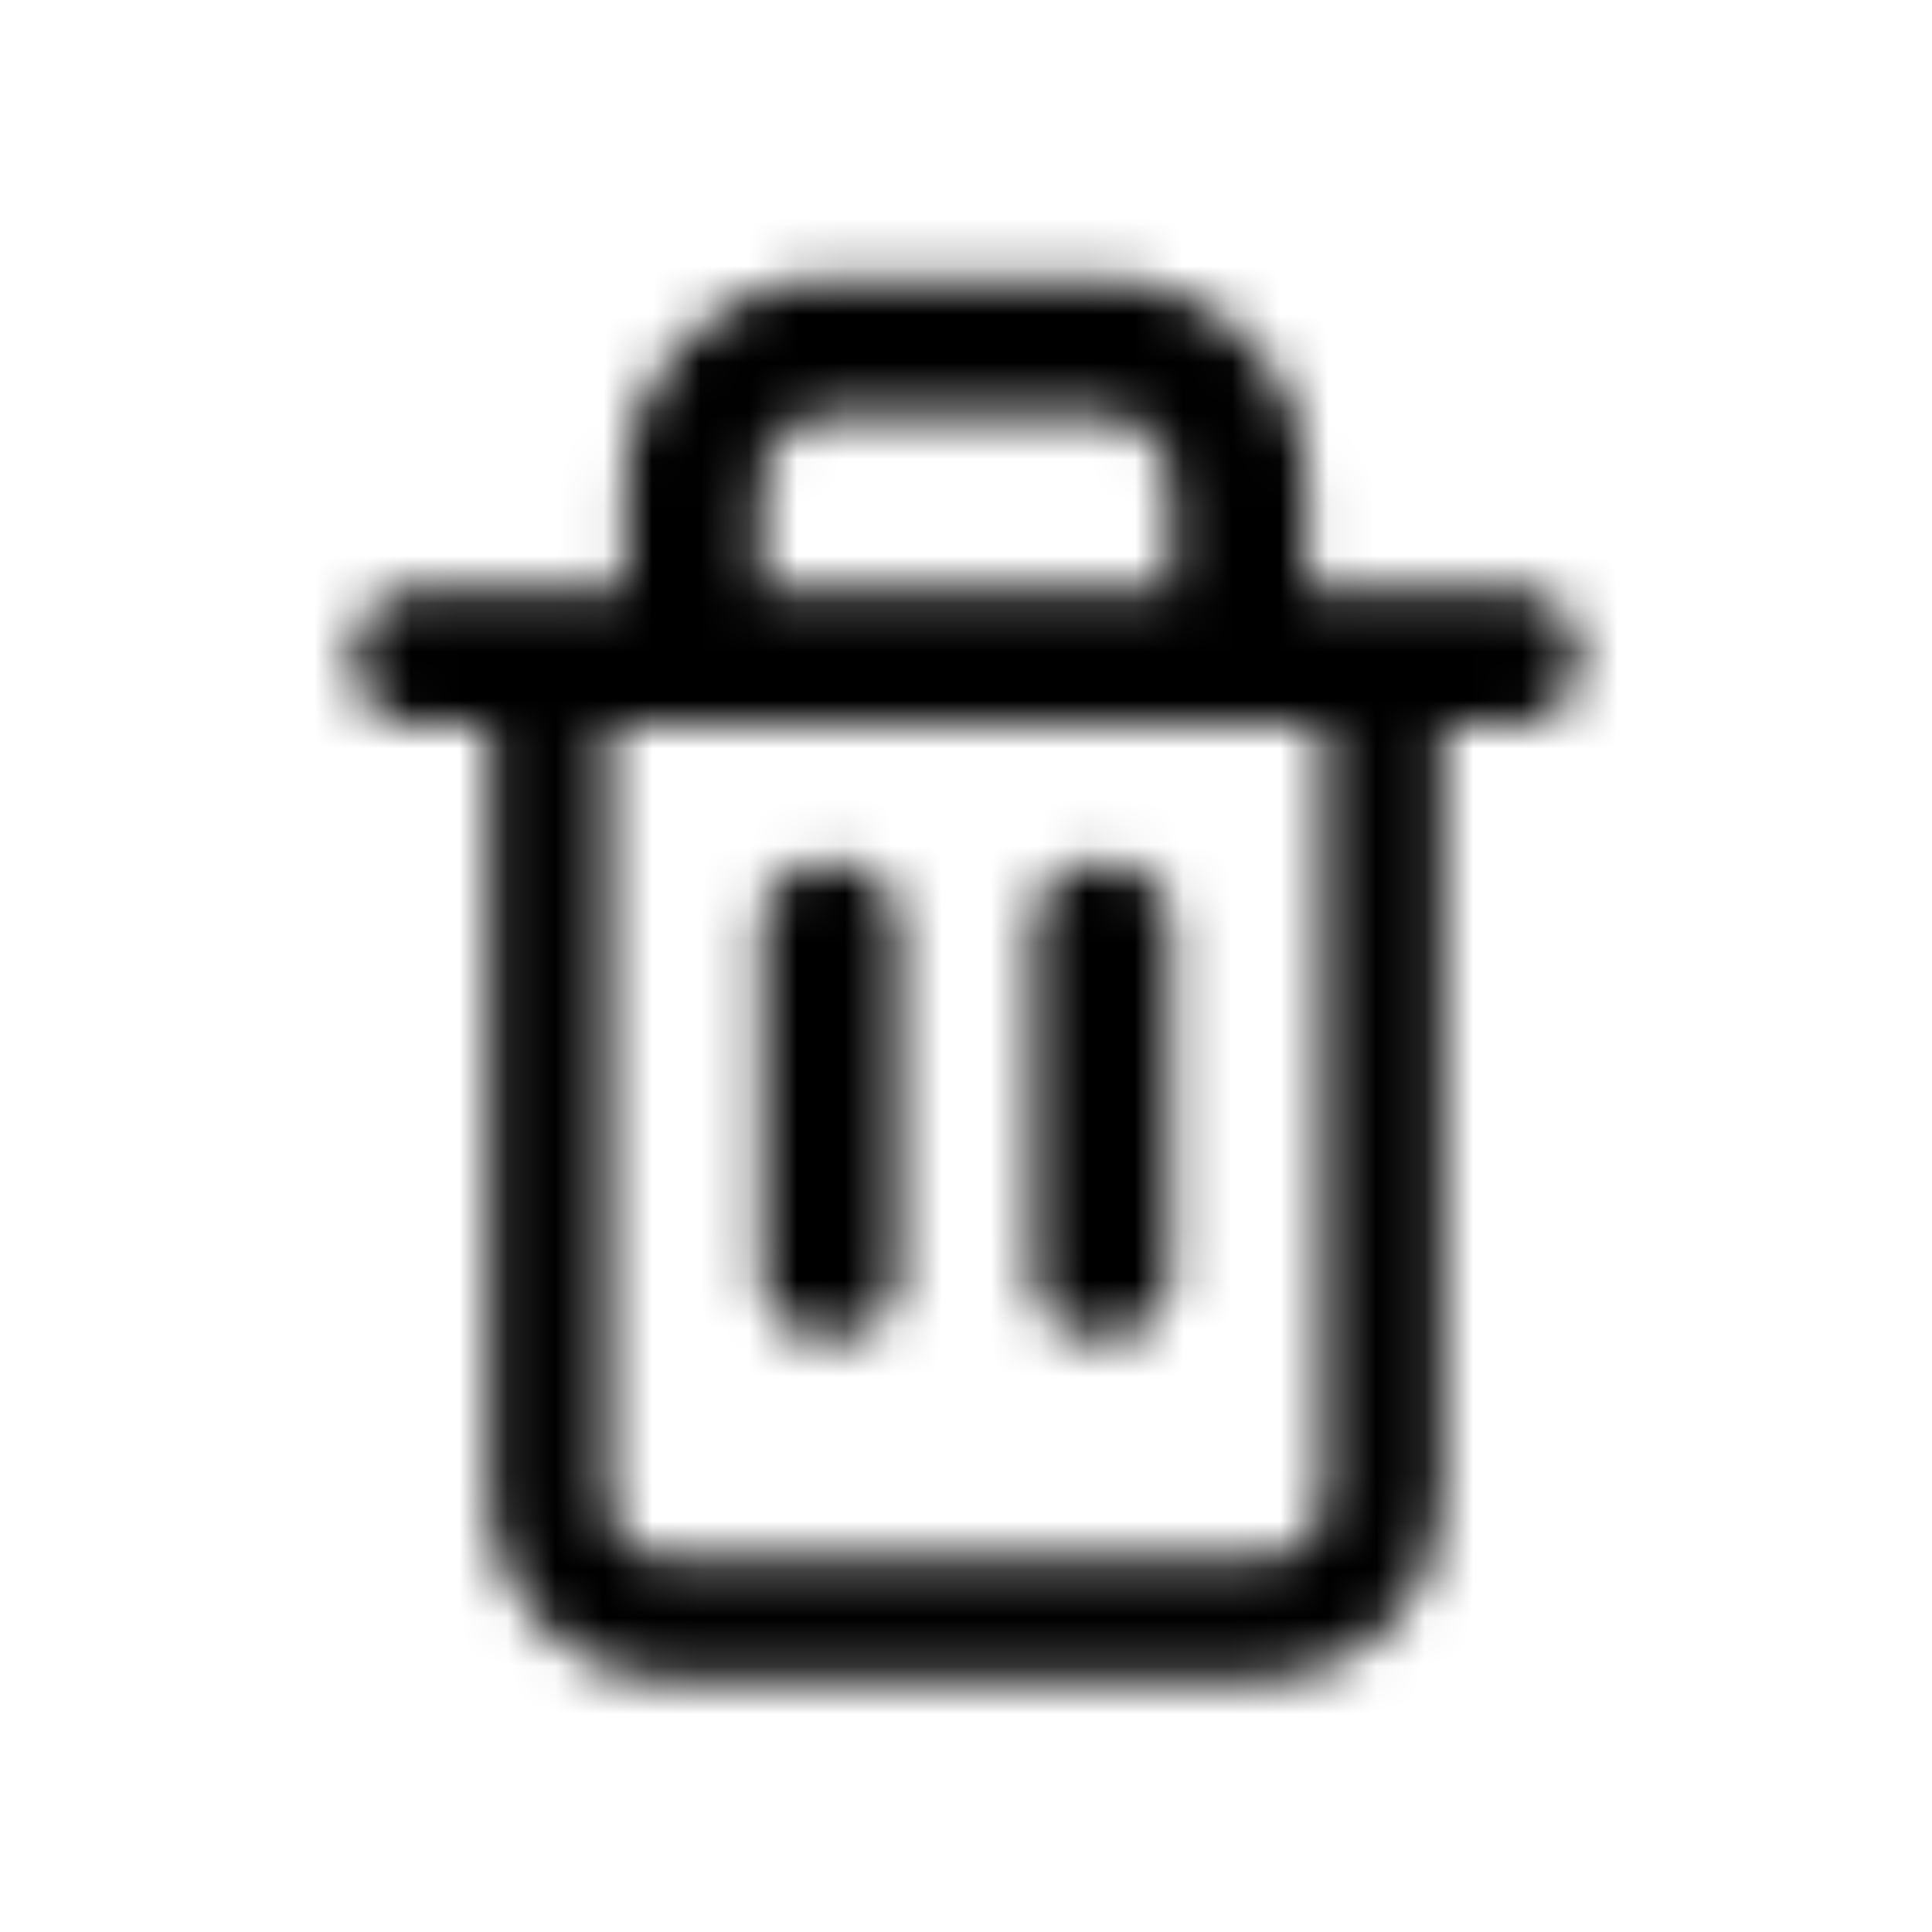 <?xml version="1.0" encoding="UTF-8"?>
<svg width="40px" height="40px" viewBox="0 0 40 40" version="1.1" xmlns="http://www.w3.org/2000/svg" xmlns:xlink="http://www.w3.org/1999/xlink">
    <title>icon/bin</title>
    <defs>
        <path d="M22.822,5.778 C25.159,5.778 27.054,7.673 27.054,10.01 L27.054,10.01 L27.054,12.205 L31.428,12.205 C32.088,12.205 32.63,12.764 32.691,13.48 L32.697,13.616 C32.697,14.395 32.129,15.026 31.428,15.026 L31.428,15.026 L29.875,15.026 L29.876,31.016 C29.876,33.026 28.323,34.669 26.369,34.773 L26.172,34.778 L13.828,34.778 C11.782,34.778 10.124,33.093 10.124,31.016 L10.124,31.016 L10.124,15.026 L8.572,15.026 C7.912,15.026 7.37,14.467 7.309,13.751 L7.303,13.616 C7.303,12.836 7.871,12.205 8.572,12.205 L8.572,12.205 L12.946,12.205 L12.946,10.01 C12.946,7.744 14.728,5.893 16.967,5.783 L17.178,5.778 Z M27.407,15.026 L12.593,15.026 L12.593,31.016 C12.593,31.665 13.079,32.199 13.701,32.263 L13.828,32.27 L26.172,32.27 C26.854,32.27 27.407,31.708 27.407,31.016 L27.407,31.016 L27.407,15.026 Z M17.178,17.848 C17.958,17.848 18.589,18.401 18.589,19.083 L18.589,19.083 L18.589,26.489 C18.589,27.171 17.958,27.724 17.178,27.724 C16.399,27.724 15.768,27.171 15.768,26.489 L15.768,26.489 L15.768,19.083 C15.768,18.401 16.399,17.848 17.178,17.848 Z M22.822,17.848 C23.601,17.848 24.232,18.401 24.232,19.083 L24.232,19.083 L24.232,26.489 C24.232,27.171 23.601,27.724 22.822,27.724 C22.042,27.724 21.411,27.171 21.411,26.489 L21.411,26.489 L21.411,19.083 C21.411,18.401 22.042,17.848 22.822,17.848 Z M22.822,8.599 L17.178,8.599 C16.399,8.599 15.768,9.231 15.768,10.01 L15.768,10.01 L15.767,12.205 L24.232,12.205 L24.232,10.01 C24.232,9.277 23.673,8.674 22.957,8.606 L22.822,8.599 Z" id="path-1"></path>
    </defs>
    <g id="icon/bin" stroke="none" stroke-width="1" fill="none" fill-rule="evenodd">
        <mask id="mask-2" fill="white">
            <use xlink:href="#path-1"></use>
        </mask>
        <use id="Combined-Shape" fill-rule="nonzero" xlink:href="#path-1"></use>
        <g id="Group" mask="url(#mask-2)" style="fill: currentColor">
            <g id="🎨Color">
                <rect id="Rectangle" x="0" y="0" width="39" height="39"></rect>
            </g>
        </g>
    </g>
</svg>

